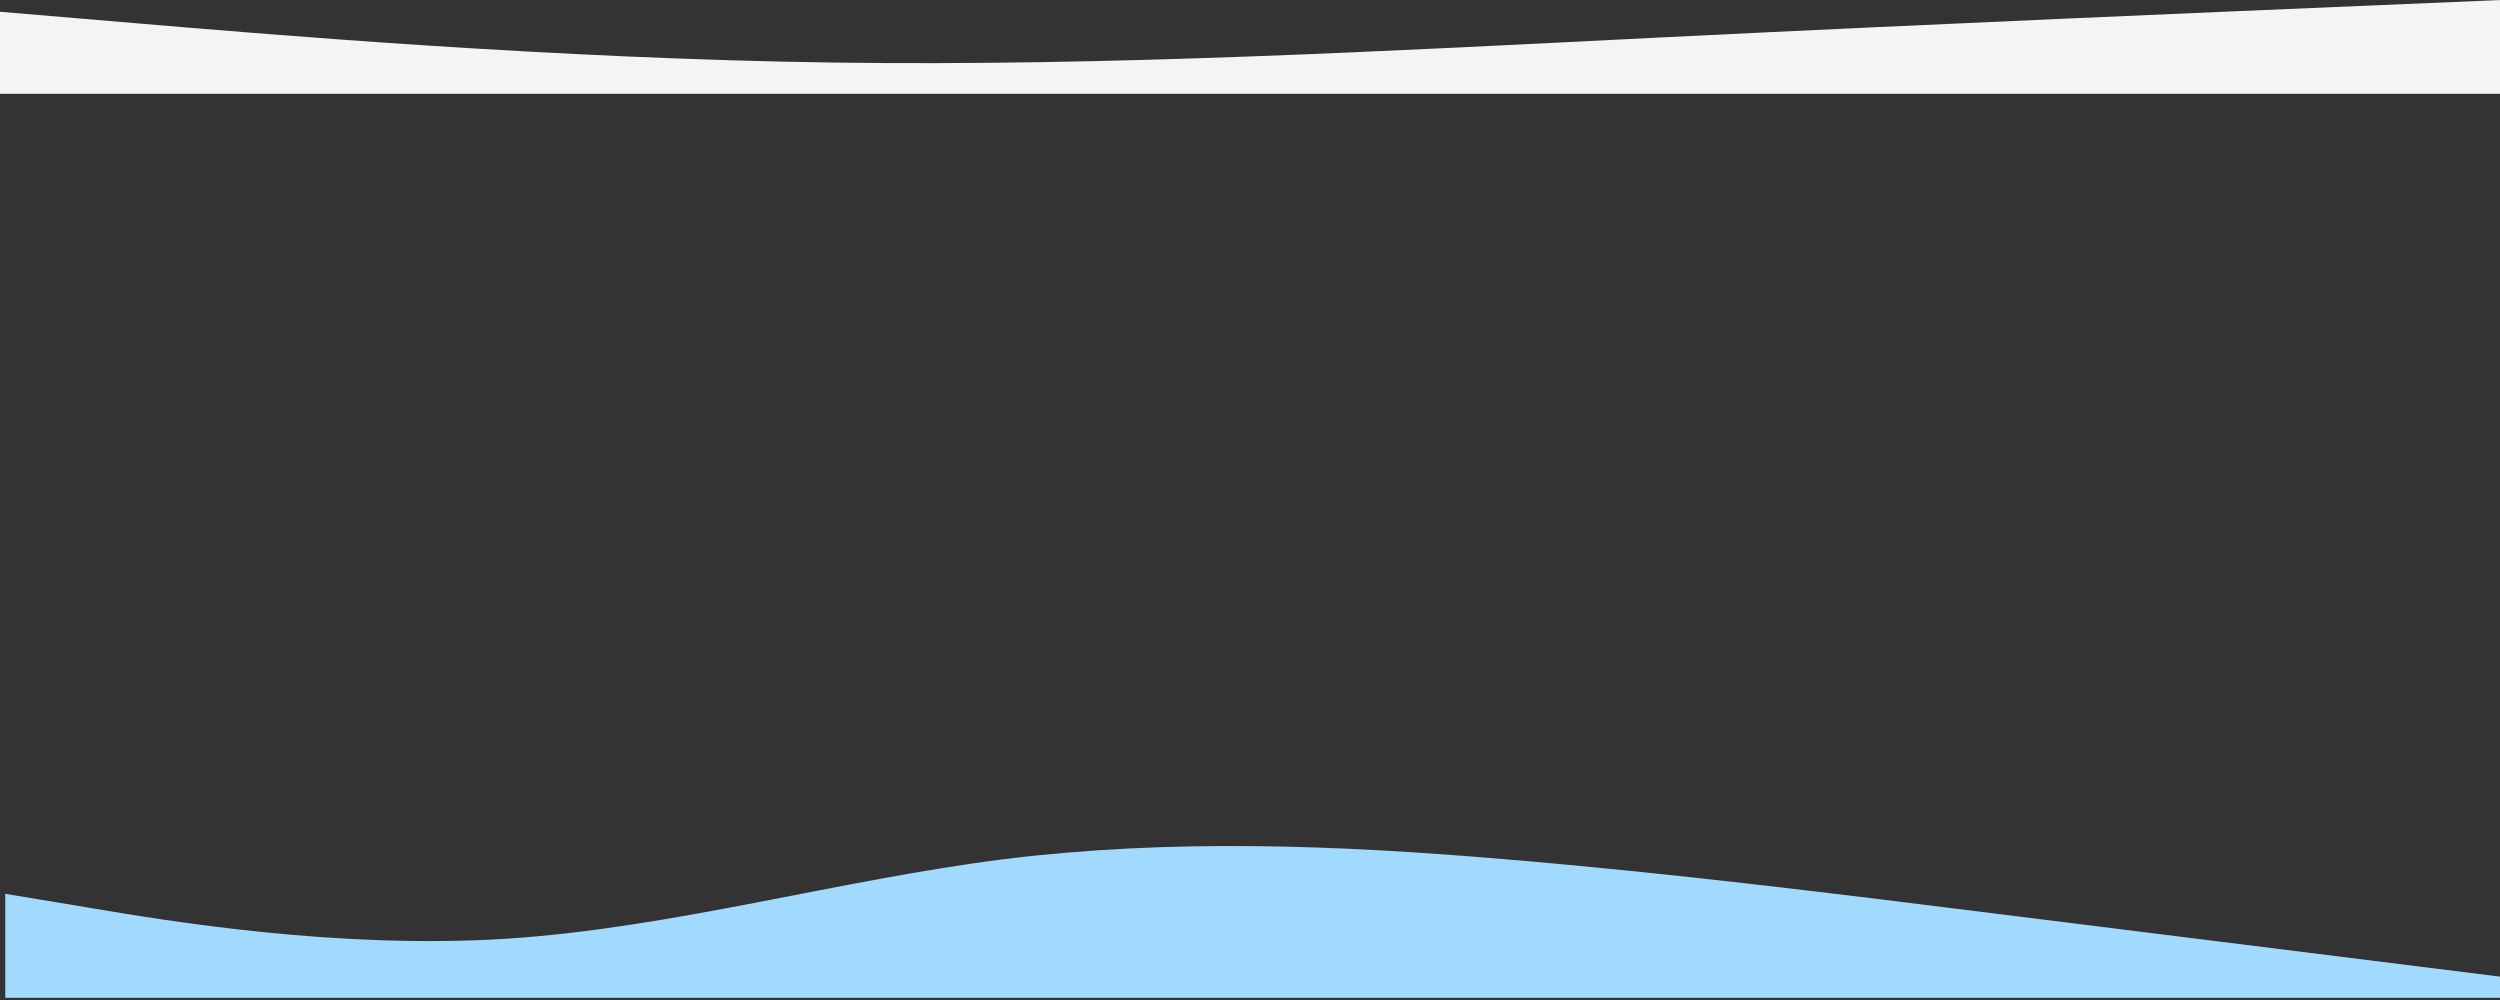 <?xml version="1.0" encoding="UTF-8" standalone="no"?>
<svg
   xmlns:dc="http://purl.org/dc/elements/1.1/"
   xmlns:cc="http://creativecommons.org/ns#"
   xmlns:rdf="http://www.w3.org/1999/02/22-rdf-syntax-ns#"
   xmlns:svg="http://www.w3.org/2000/svg"
   xmlns="http://www.w3.org/2000/svg"
   xmlns:sodipodi="http://sodipodi.sourceforge.net/DTD/sodipodi-0.dtd"
   xmlns:inkscape="http://www.inkscape.org/namespaces/inkscape"
   viewBox="0 0 1600 640"
   version="1.1"
   id="svg4"
   sodipodi:docname="footer-2.svg"
   inkscape:version="1.0.2 (e86c870879, 2021-01-15, custom)"
   width="1600"
   height="640">
  <rect x="0" y="0" width="1600" height="640" fill="#333333" stroke="none"/>
  <defs
     id="defs8" />
  <sodipodi:namedview
     pagecolor="#ffffff"
     bordercolor="#666666"
     borderopacity="1"
     objecttolerance="10"
     gridtolerance="10"
     guidetolerance="10"
     inkscape:pageopacity="0"
     inkscape:pageshadow="2"
     inkscape:window-width="1920"
     inkscape:window-height="1002"
     id="namedview6"
     showgrid="false"
     inkscape:zoom="0.84305556"
     inkscape:cx="720"
     inkscape:cy="415.53757"
     inkscape:window-x="-8"
     inkscape:window-y="-8"
     inkscape:window-maximized="1"
     inkscape:current-layer="svg4" />
  <path
     fill="#f3f4f5"
     fill-opacity="1"
     d="m 0,7.53 88.896,7.502 C 177.792,22.534 355.585,37.537 533.377,40.045 711.17,42.46 888.962,32.614 1066.755,23.776 1244.547,15.032 1422.339,7.53 1511.236,3.78 l 88.896,-3.751 v 60.013 h -88.896 c -88.896,0 -266.689,0 -444.481,0 -177.792,0 -355.585,0 -533.377,0 -177.792,0 -355.585,0 -444.481,0 H 0 Z"
     id="path2"
     style="stroke-width:0.51" />
  <path
     fill="#a2d9ff"
     fill-opacity="1"
     d="m 3.354,572.026 53.285,8.861 c 53.285,9.027 159.856,26.5 266.426,19.969 106.57,-6.781 213.141,-37.566 319.711,-51.003 106.57,-13.188 213.141,-9.027 319.711,0 106.571,8.861 213.141,22.173 319.712,35.486 106.57,13.312 213.141,26.625 266.426,33.281 l 53.285,6.656 v 13.312 h -53.285 c -53.285,0 -159.856,0 -266.426,0 -106.571,0 -213.141,0 -319.712,0 -106.57,0 -213.141,0 -319.711,0 -106.57,0 -213.141,0 -319.711,0 -106.57,0 -213.141,0 -266.426,0 H 3.354 Z"
     id="path2-7"
     style="stroke-width:0.68" />
</svg>
